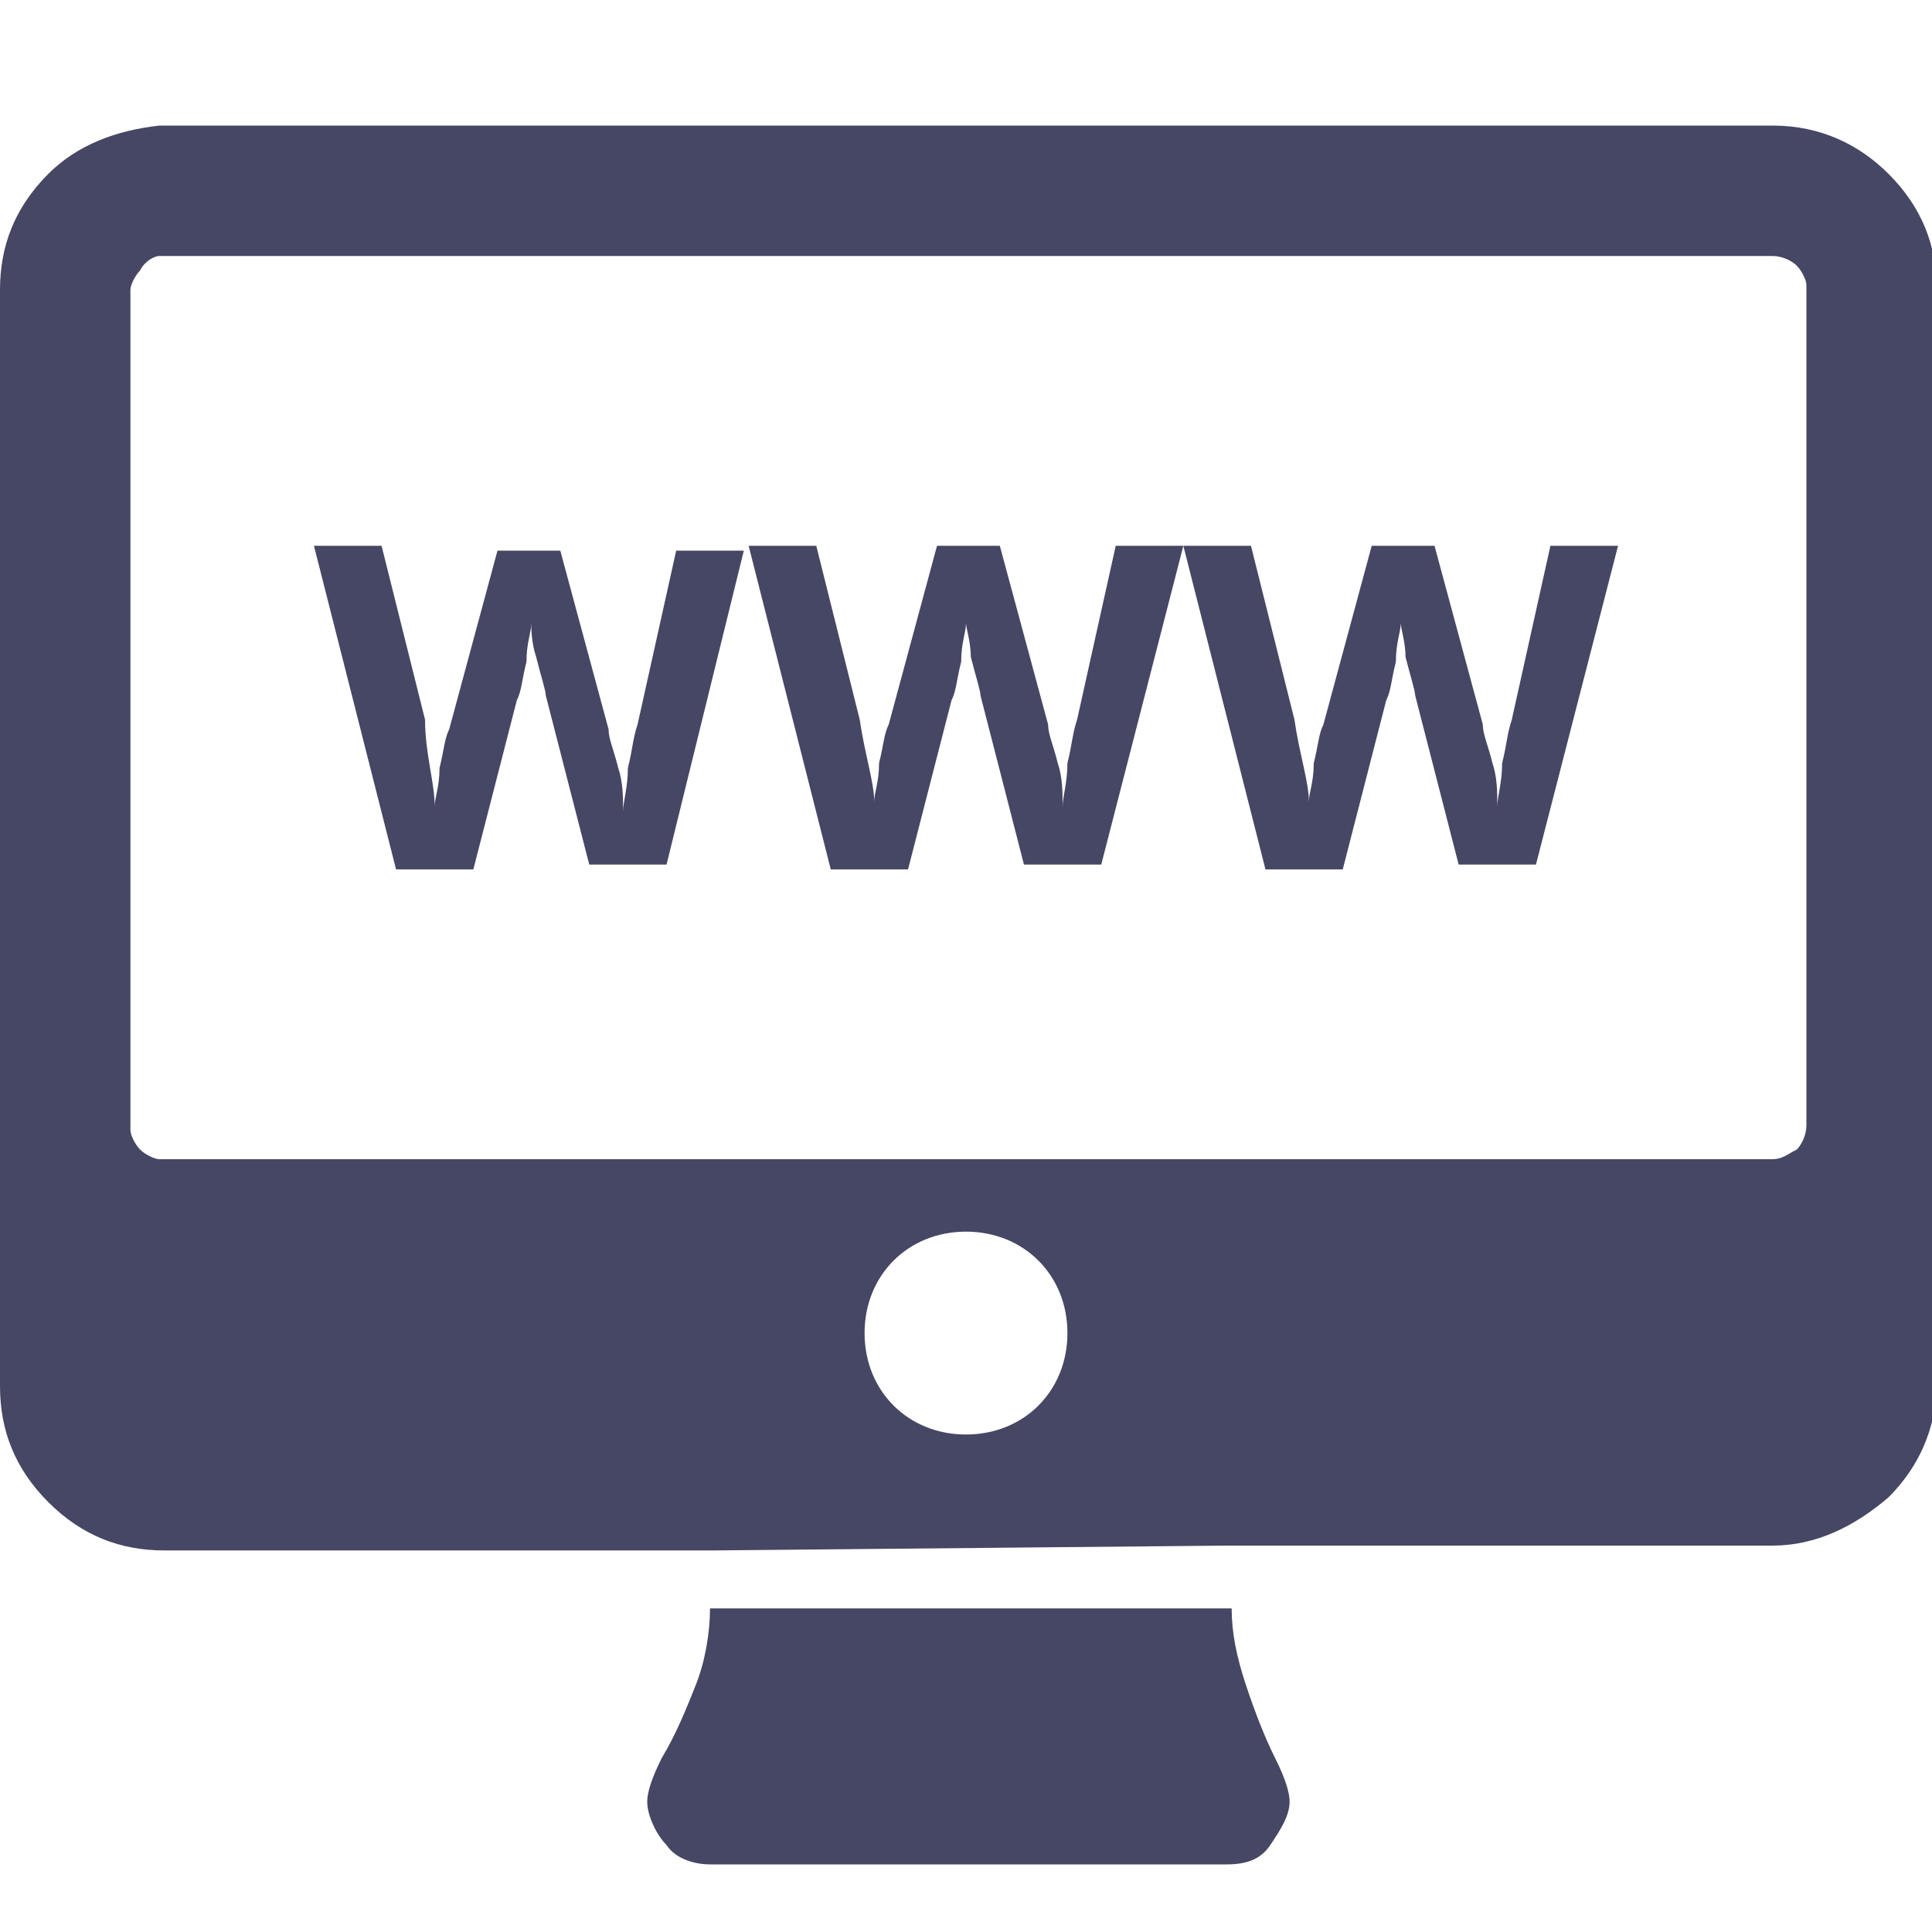 <?xml version="1.0" encoding="utf-8"?>
<!-- Generator: Adobe Illustrator 18.0.0, SVG Export Plug-In . SVG Version: 6.00 Build 0)  -->
<!DOCTYPE svg PUBLIC "-//W3C//DTD SVG 1.1//EN" "http://www.w3.org/Graphics/SVG/1.1/DTD/svg11.dtd">
<svg version="1.1" id="Lag_1" xmlns:x="http://ns.adobe.com/Extensibility/1.0/" xmlns:i="http://ns.adobe.com/AdobeIllustrator/10.0/" xmlns:graph="http://ns.adobe.com/Graphs/1.0/"
	 xmlns="http://www.w3.org/2000/svg" xmlns:xlink="http://www.w3.org/1999/xlink" x="0px" y="0px" width="40px" height="40px"
	 viewBox="0 0 40 40" enable-background="new 0 0 40 40" xml:space="preserve">
<g>
	<path fill="#464665" d="M13.8,17.9h-1.6l-0.9-3.5c0-0.1-0.1-0.4-0.2-0.8C11,13.3,11,13,11,12.9c0,0.2-0.1,0.4-0.1,0.8
		c-0.1,0.4-0.1,0.6-0.2,0.8L9.8,18H8.2l-1.7-6.7h1.4l0.9,3.6c0,0.7,0.2,1.3,0.2,1.8c0-0.2,0.1-0.4,0.1-0.8c0.1-0.4,0.1-0.6,0.2-0.8
		l1-3.7h1.3l1,3.7c0,0.2,0.1,0.4,0.2,0.8c0.1,0.3,0.1,0.6,0.1,0.9c0-0.2,0.1-0.5,0.1-0.9c0.1-0.4,0.1-0.6,0.2-0.9l0.8-3.6h1.4
		L13.8,17.9z"/>
	<path fill="#464665" d="M22.8,17.9h-1.6l-0.9-3.5c0-0.1-0.1-0.4-0.2-0.8c0-0.3-0.1-0.6-0.1-0.7c0,0.2-0.1,0.4-0.1,0.8
		c-0.1,0.4-0.1,0.6-0.2,0.8L18.8,18h-1.6l-1.7-6.7h1.4l0.9,3.6c0.1,0.7,0.3,1.3,0.3,1.7c0-0.2,0.1-0.4,0.1-0.8
		c0.1-0.4,0.1-0.6,0.2-0.8l1-3.7h1.3l1,3.7c0,0.2,0.1,0.4,0.2,0.8c0.1,0.3,0.1,0.6,0.1,0.9c0-0.2,0.1-0.5,0.1-0.9
		c0.1-0.4,0.1-0.6,0.2-0.9l0.8-3.6h1.4L22.8,17.9z"/>
	<path fill="#464665" d="M31.8,17.9h-1.6l-0.9-3.5c0-0.1-0.1-0.4-0.2-0.8c0-0.3-0.1-0.6-0.1-0.7c0,0.2-0.1,0.4-0.1,0.8
		c-0.1,0.4-0.1,0.6-0.2,0.8L27.8,18h-1.6l-1.7-6.7h1.4l0.9,3.6c0.1,0.7,0.3,1.3,0.3,1.7c0-0.2,0.1-0.4,0.1-0.8
		c0.1-0.4,0.1-0.6,0.2-0.8l1-3.7h1.3l1,3.7c0,0.2,0.1,0.4,0.2,0.8c0.1,0.3,0.1,0.6,0.1,0.9c0-0.2,0.1-0.5,0.1-0.9
		c0.1-0.4,0.1-0.6,0.2-0.9l0.8-3.6h1.4L31.8,17.9z"/>
</g>
<path fill="#464665" d="M25.4,32h11.3c0.9,0,1.7-0.4,2.4-1c0.6-0.6,1-1.4,1-2.4V6c0-0.9-0.3-1.7-1-2.4c-0.6-0.6-1.4-1-2.4-1H3.3
	C2.4,2.7,1.6,3,1,3.6C0.3,4.3,0,5.1,0,6v22.7c0,0.9,0.3,1.7,1,2.4c0.7,0.7,1.5,1,2.4,1h11.4L25.4,32z M20,29.7
	c-1.2,0-2.1-0.9-2.1-2.1s0.9-2.1,2.1-2.1s2.1,0.9,2.1,2.1C22.1,28.8,21.2,29.7,20,29.7z M37.2,23.8C37,23.9,36.9,24,36.7,24H3.3
	c-0.1,0-0.3-0.1-0.4-0.2c-0.1-0.1-0.2-0.3-0.2-0.4V6c0-0.1,0.1-0.3,0.2-0.4C3,5.4,3.2,5.3,3.3,5.3h33.4c0.2,0,0.4,0.1,0.5,0.2
	s0.2,0.3,0.2,0.4v17.4C37.4,23.5,37.3,23.7,37.2,23.8z"/>
<path fill="#464665" d="M14.7,33.3c0,0.5-0.1,1.1-0.3,1.6s-0.4,1-0.7,1.5c-0.2,0.4-0.3,0.7-0.3,0.9c0,0.3,0.2,0.7,0.4,0.9
	c0.2,0.3,0.6,0.4,0.9,0.4h10.7c0.4,0,0.7-0.1,0.9-0.4c0.2-0.3,0.4-0.6,0.4-0.9c0-0.2-0.1-0.5-0.3-0.9c-0.2-0.4-0.4-0.9-0.6-1.5
	s-0.3-1.1-0.3-1.6H14.7z"/>
</svg>

